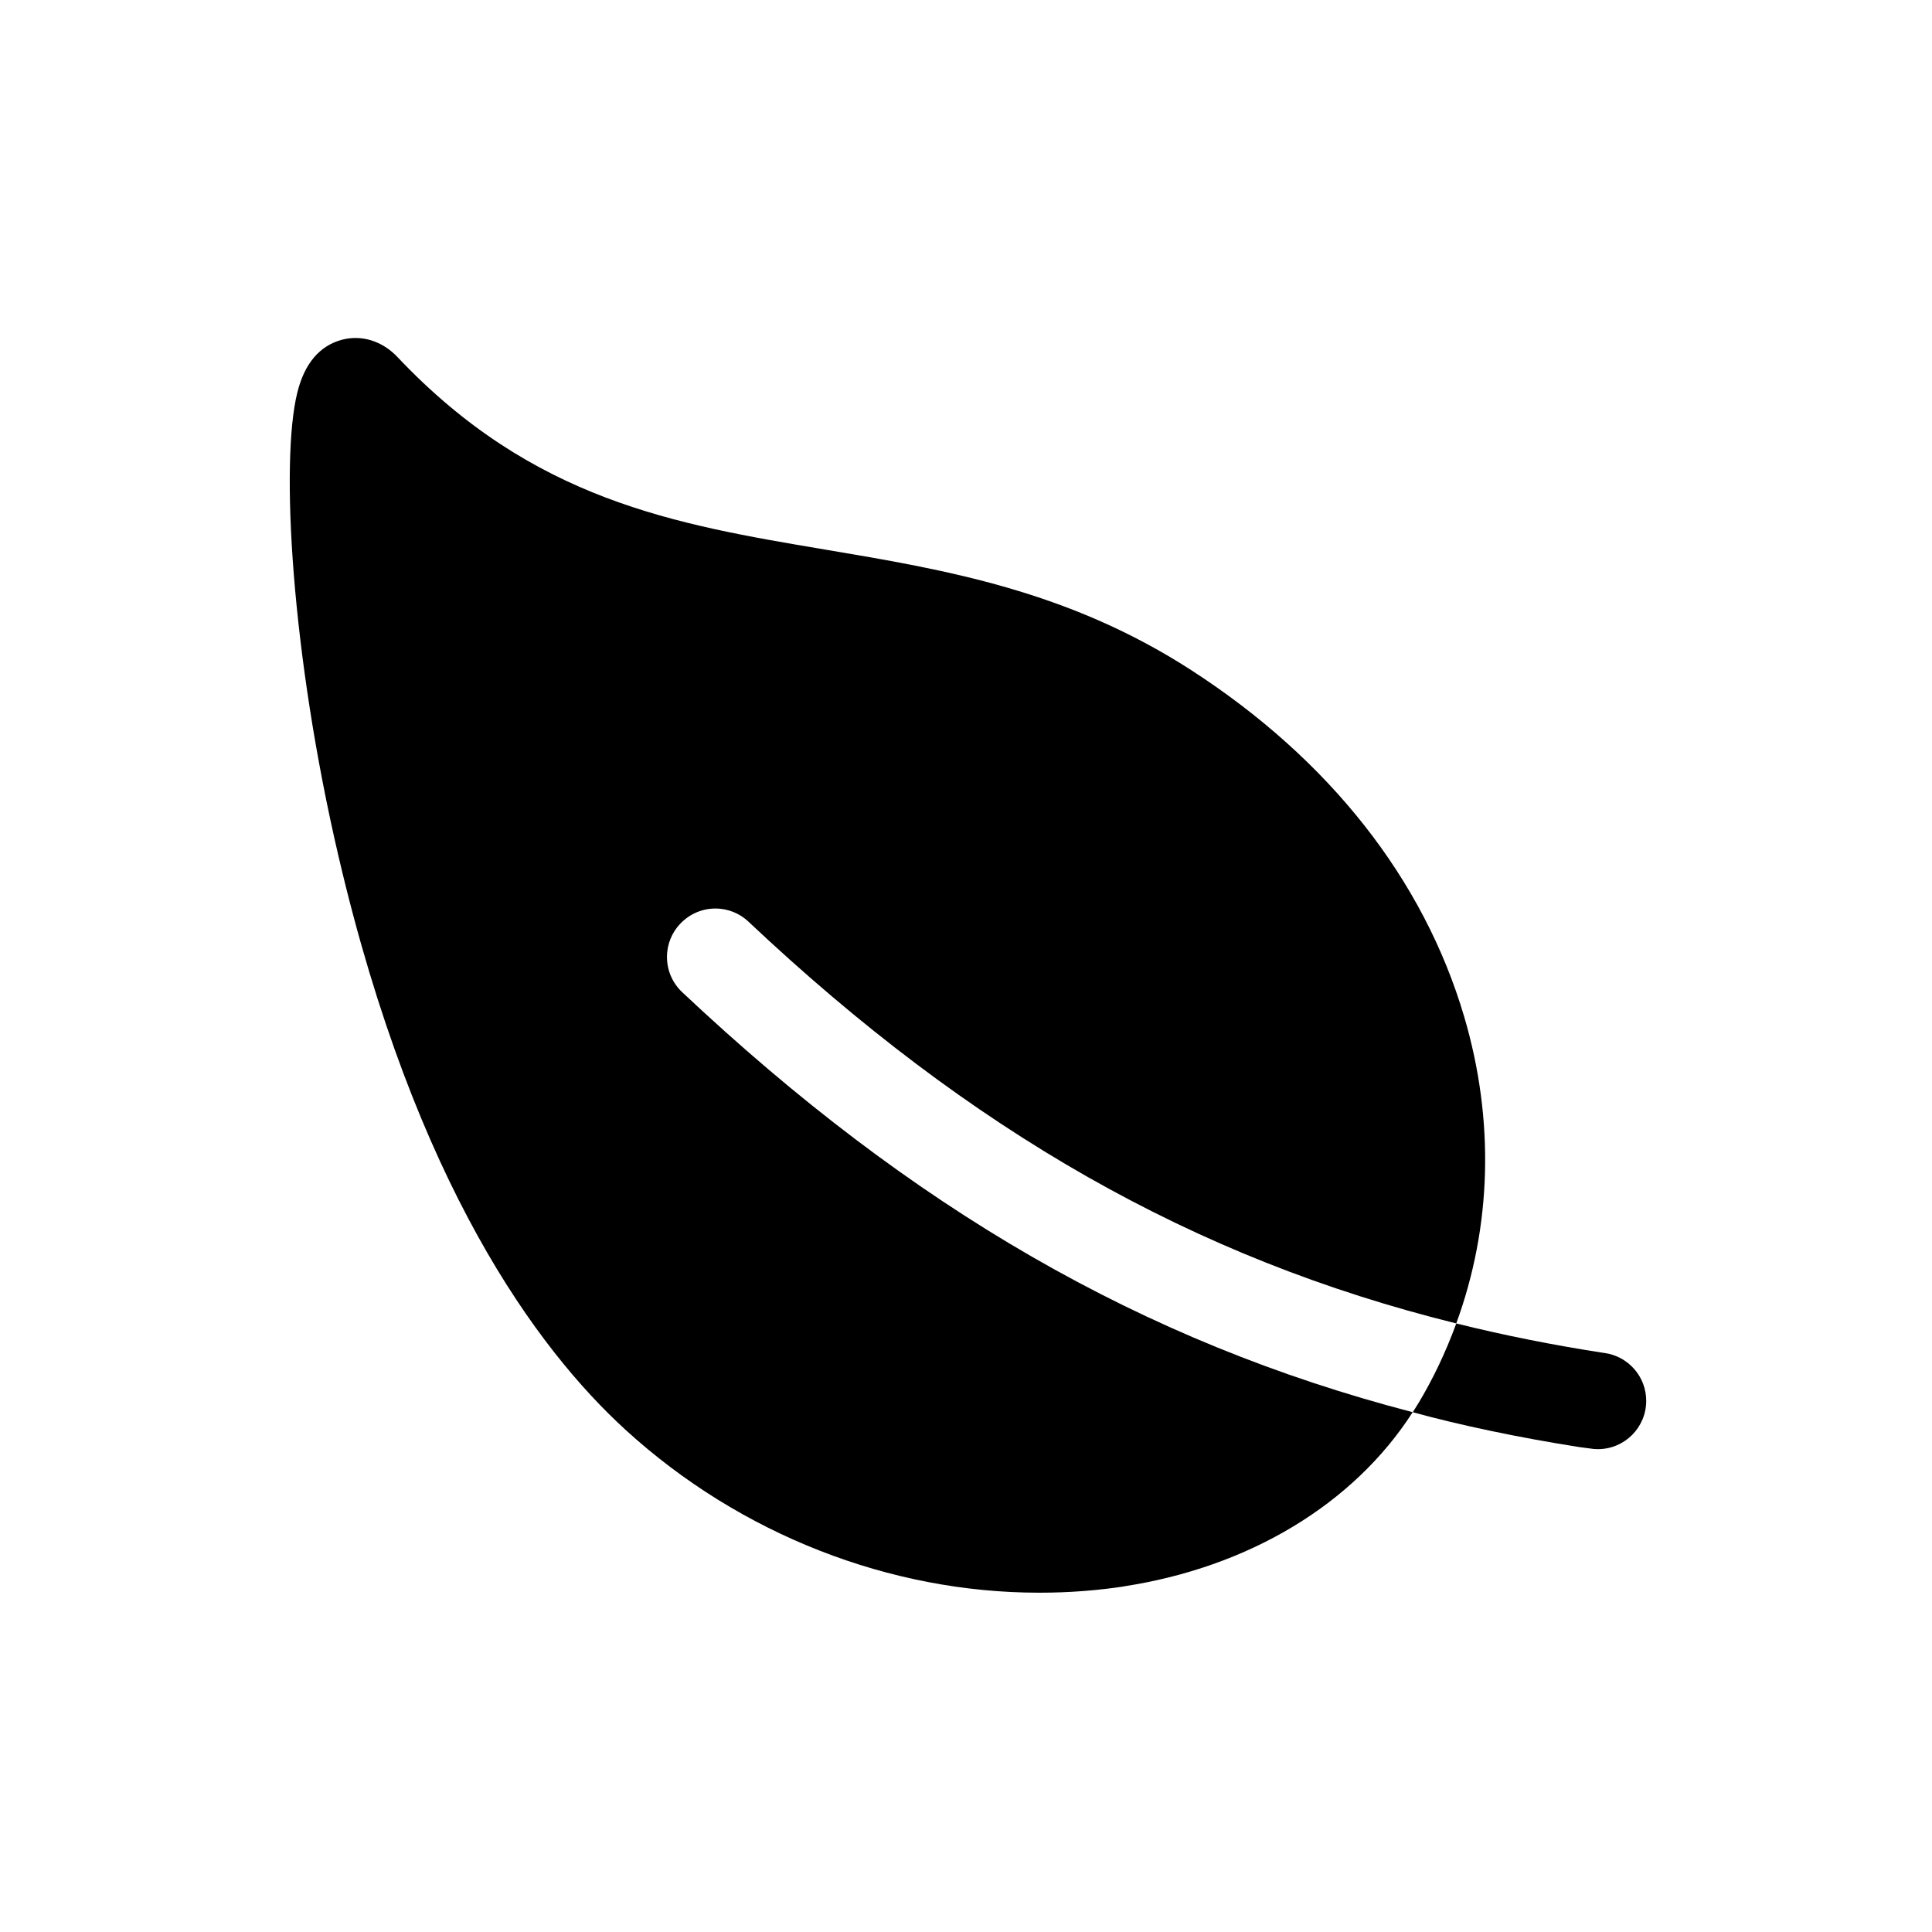 <!-- Generated by IcoMoon.io -->
<svg version="1.1" xmlns="http://www.w3.org/2000/svg" width="40" height="40" viewBox="0 0 40 40">
<title>io-leaf</title>
<path d="M14.084 19.125c0.183-0.194 0.441-0.315 0.728-0.315 0.266 0 0.507 0.104 0.686 0.273l-0.001-0c4.602 4.335 9.219 6.973 14.653 8.317 0.733-2 0.798-4.201 0.165-6.349-0.84-2.849-2.796-5.332-5.656-7.179-2.553-1.649-5.104-2.078-7.572-2.493-3.114-0.524-6.055-1.019-8.862-3.991-0.313-0.329-0.738-0.461-1.145-0.354-0.465 0.125-0.777 0.492-0.926 1.1-0.35 1.422-0.125 5.407 0.859 9.614 1.581 6.759 4.103 10.179 5.941 11.858 2.375 2.168 5.476 3.369 8.558 3.369 0.006 0 0.012 0 0.019 0 0.606 0 1.201-0.046 1.782-0.136l-0.065 0.008c2.607-0.395 4.777-1.704 6-3.609-5.593-1.455-10.371-4.222-15.125-8.697-0.194-0.183-0.314-0.441-0.314-0.728 0-0.267 0.104-0.509 0.274-0.688l-0 0z"></path>
<path d="M33.214 28.012c-1.052-0.162-2.071-0.365-3.063-0.611-0.229 0.621-0.485 1.15-0.783 1.65l0.025-0.045c-0.046 0.078-0.094 0.156-0.143 0.232 0.958 0.265 2.195 0.526 3.454 0.723l0.206 0.027c0.052 0.010 0.112 0.015 0.173 0.015 0.552 0 1-0.448 1-1 0-0.506-0.376-0.924-0.864-0.991l-0.005-0.001z"></path>
</svg>
